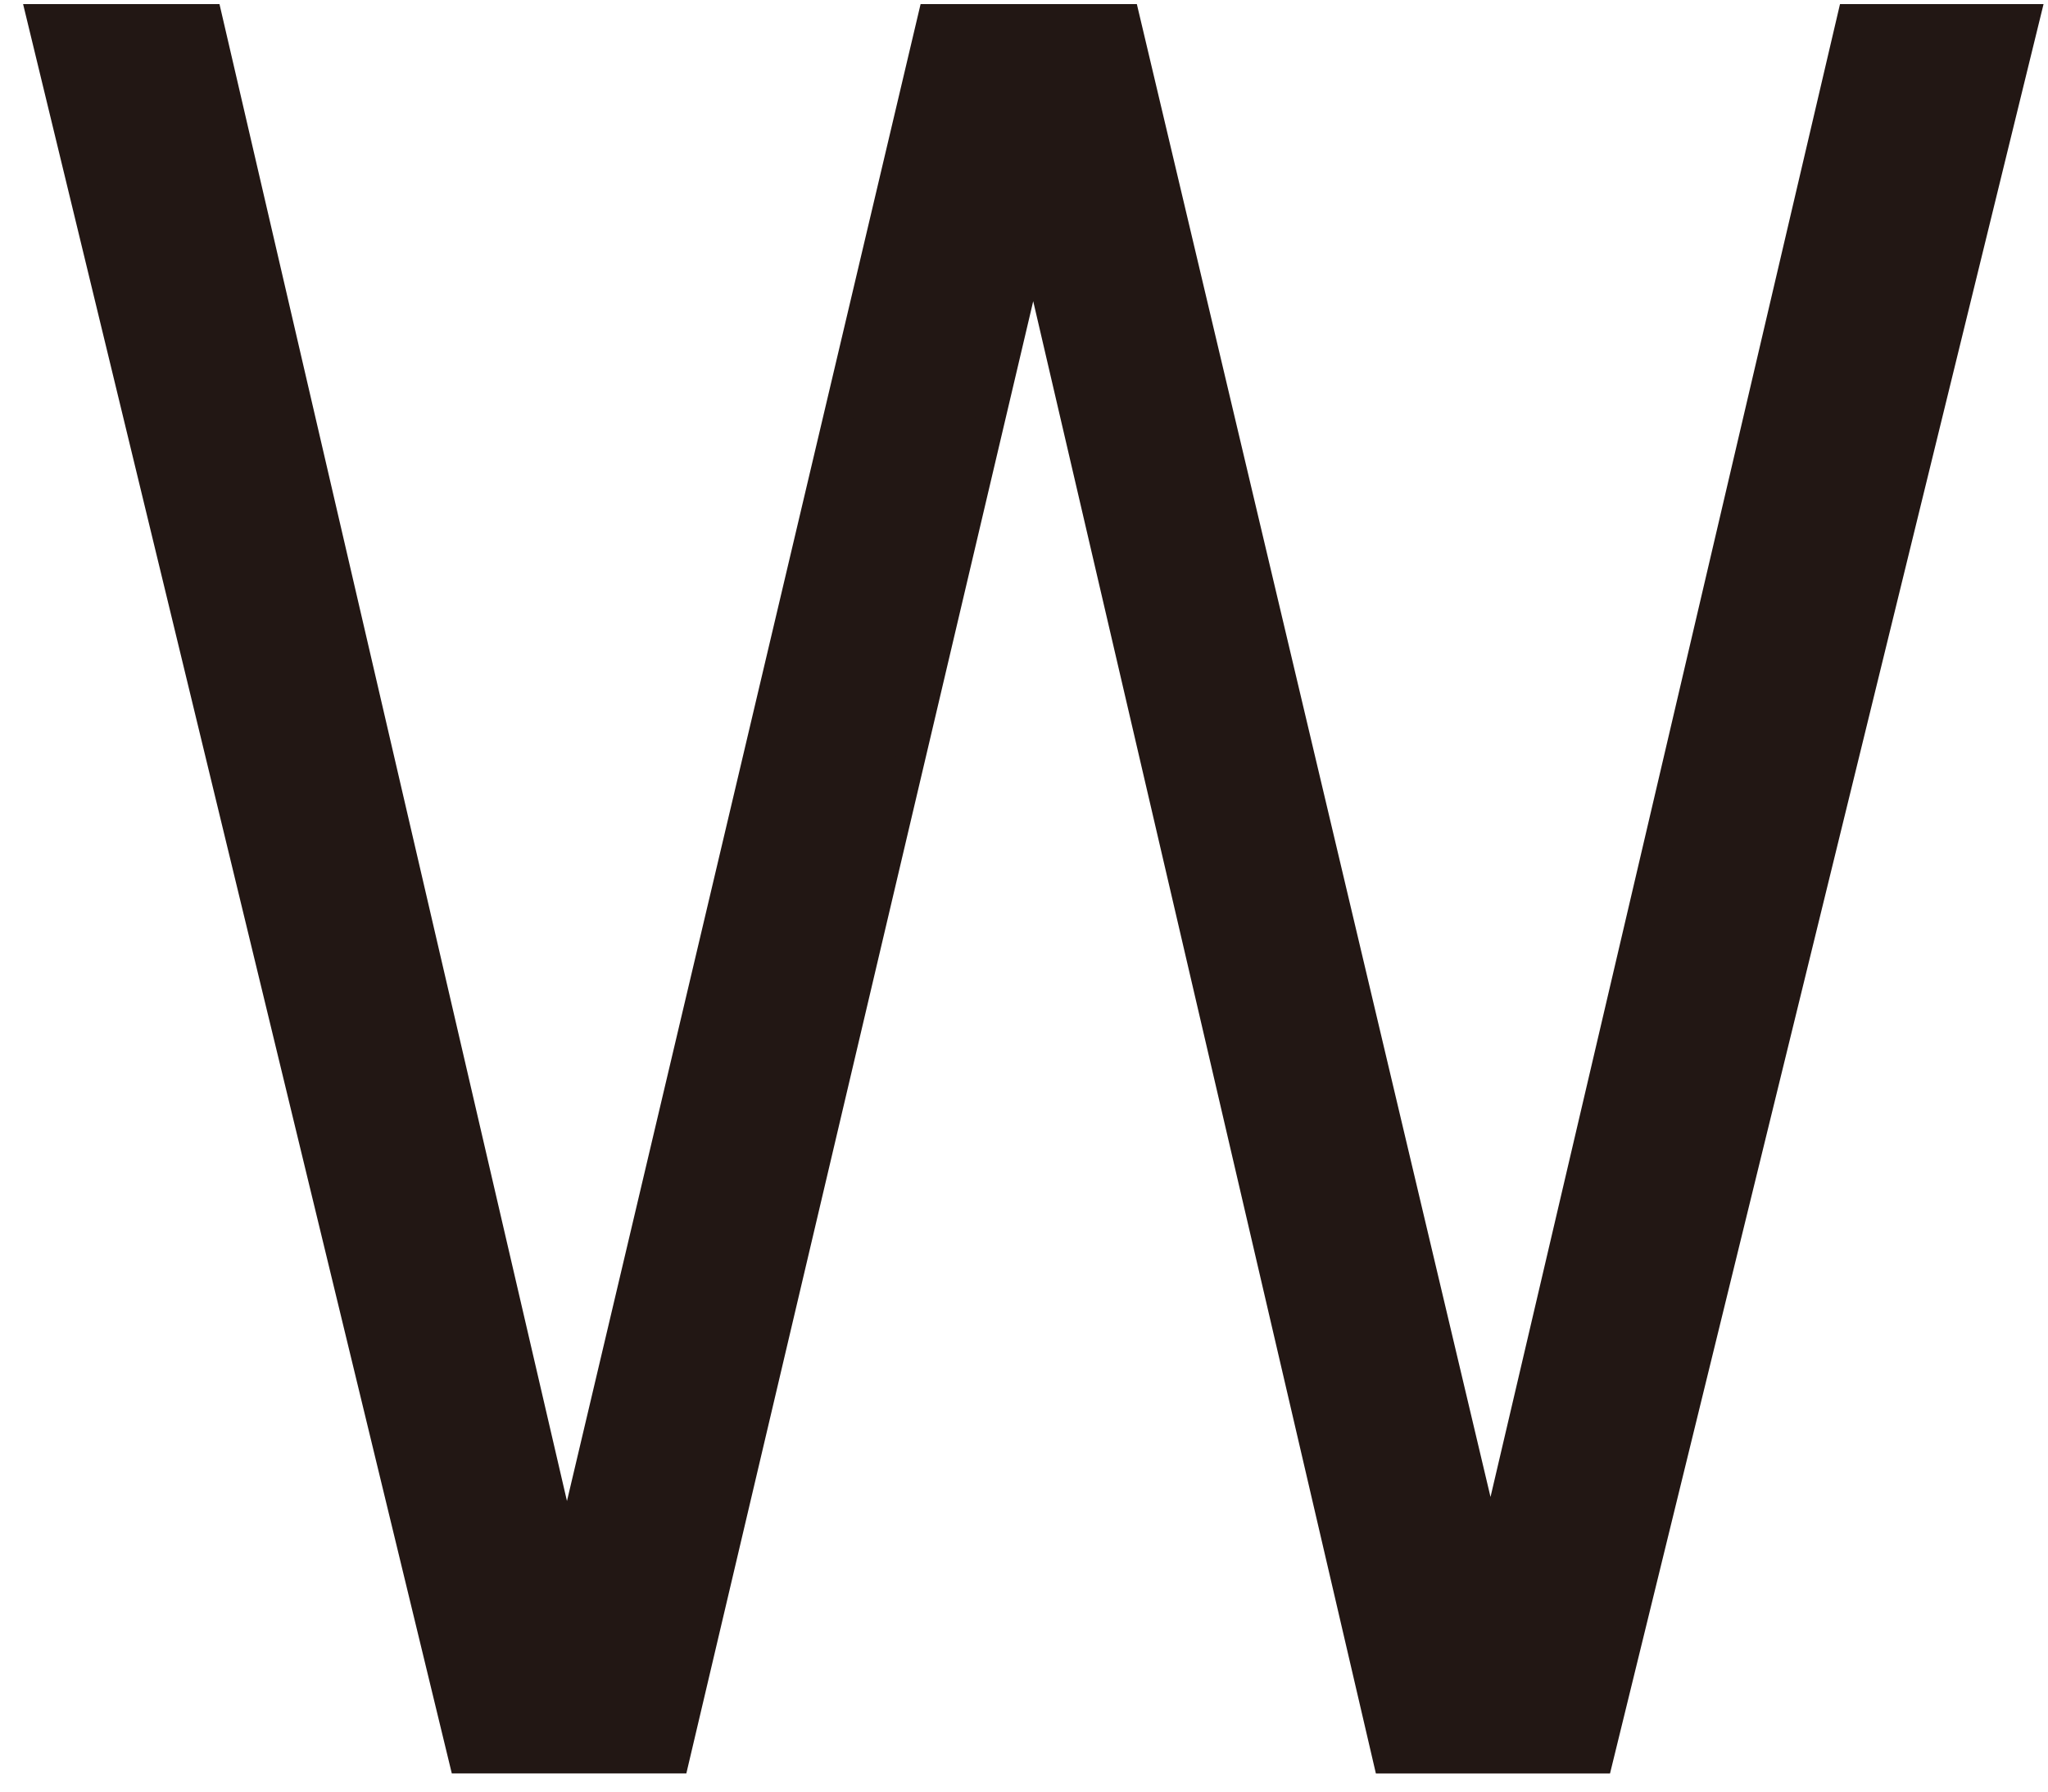 <svg width="72" height="63" viewBox="0 0 72 63" xmlns="http://www.w3.org/2000/svg">
    <g fill="none" fill-rule="evenodd">
        <path fill="#221714" fill-rule="nonzero" d="M52.404 54.909 65.1.664h6.081l-14.987 61.18h-7.41L36.327 8.311l-12.61 53.531h-7.424L1.473.664h5.83l12.625 54.399L32.776.664h6.78z"/>
        <path stroke="#221714" stroke-width="1.04" d="M52.404 54.909 65.1.664h6.081l-14.987 61.18h-7.41L36.327 8.311l-12.61 53.531h-7.424L1.473.664h5.83l12.625 54.399L32.776.664h6.78z"/>
    </g>
</svg>

